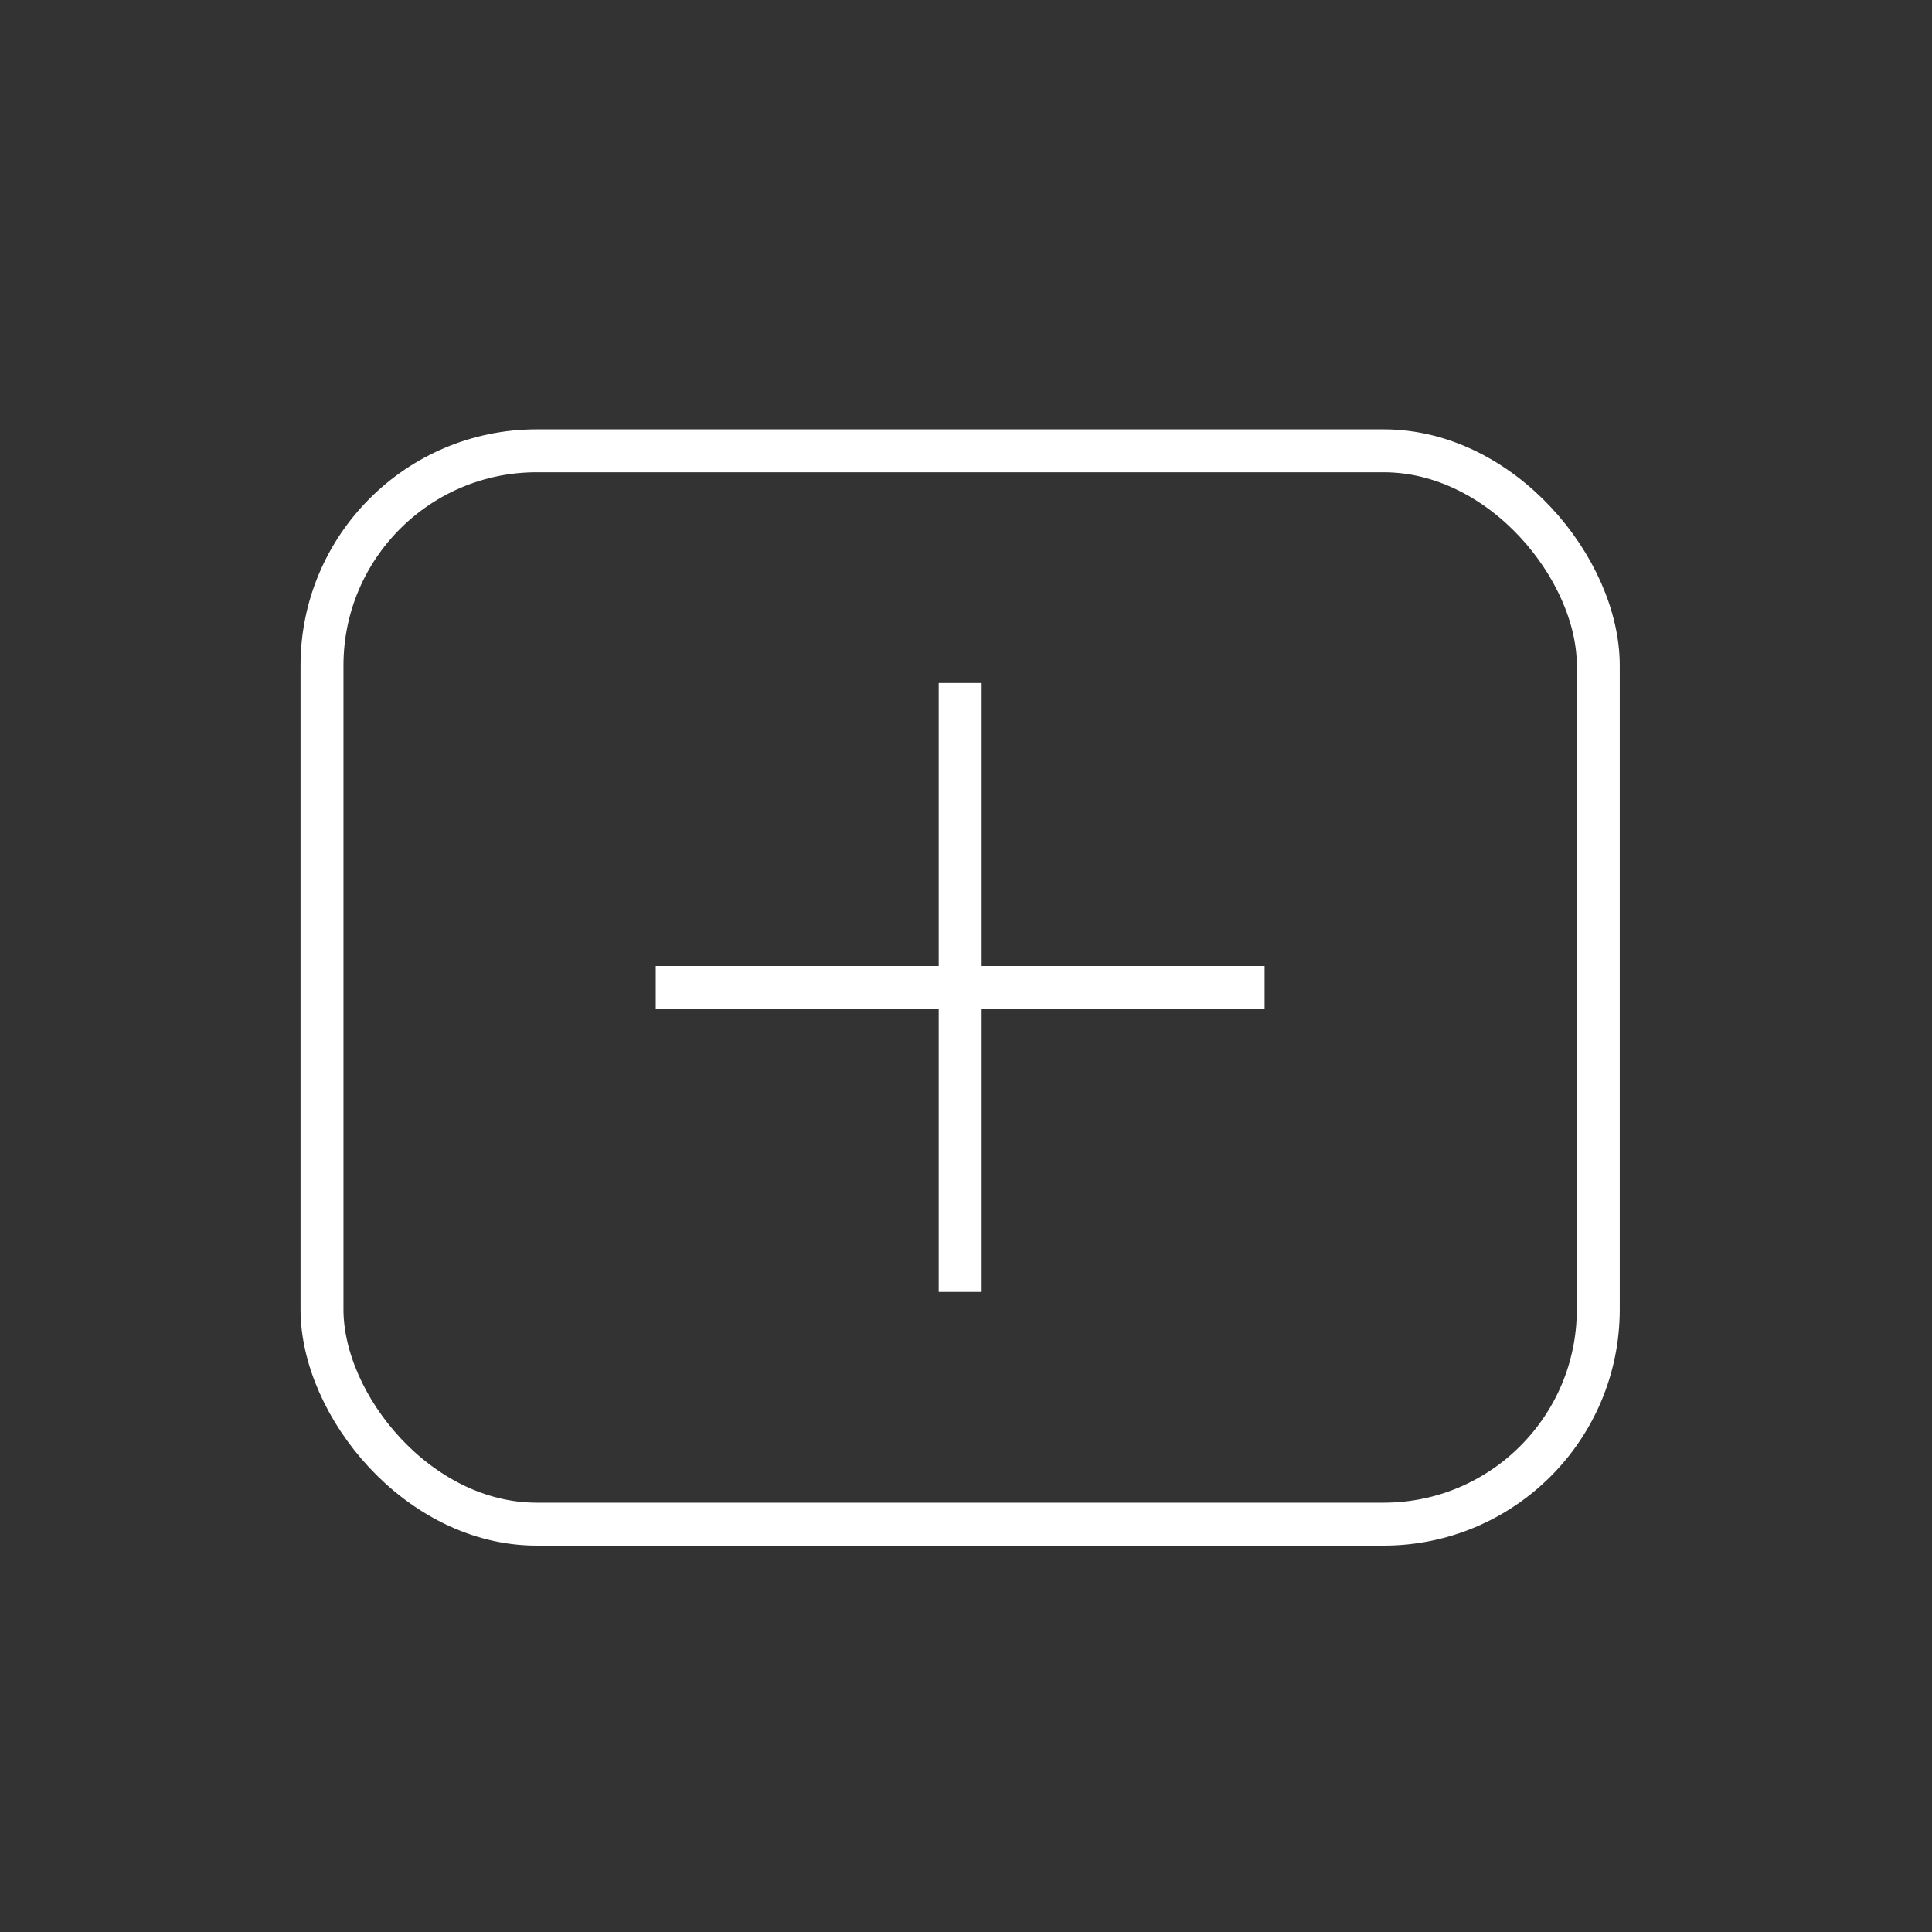 <?xml version="1.0" encoding="UTF-8"?>
<svg width="45px" height="45px" viewBox="0 0 45 45" version="1.1" xmlns="http://www.w3.org/2000/svg" xmlns:xlink="http://www.w3.org/1999/xlink">
    <rect x="0" y="0" width="45" height="45" fill="#333333" stroke="none"/>
    <!-- Generator: Sketch 50 (54983) - http://www.bohemiancoding.com/sketch -->
    <title>icon-upload</title>
    <desc>Created with Sketch.</desc>
    <defs></defs>
    <g id="icon-upload" stroke="none" stroke-width="1" fill="none" fill-rule="evenodd">
        <path d="M29.455,23 L15.273,23" id="Line-4" stroke="#FFFFFF"></path>
        <path d="M22.364,15.909 L22.364,30.091" id="Line-4" stroke="#FFFFFF"></path>
        <rect id="Rectangle-11" stroke="#FFFFFF" x="7.5" y="10.5" width="29.727" height="25" rx="5"></rect>
    </g>
</svg>